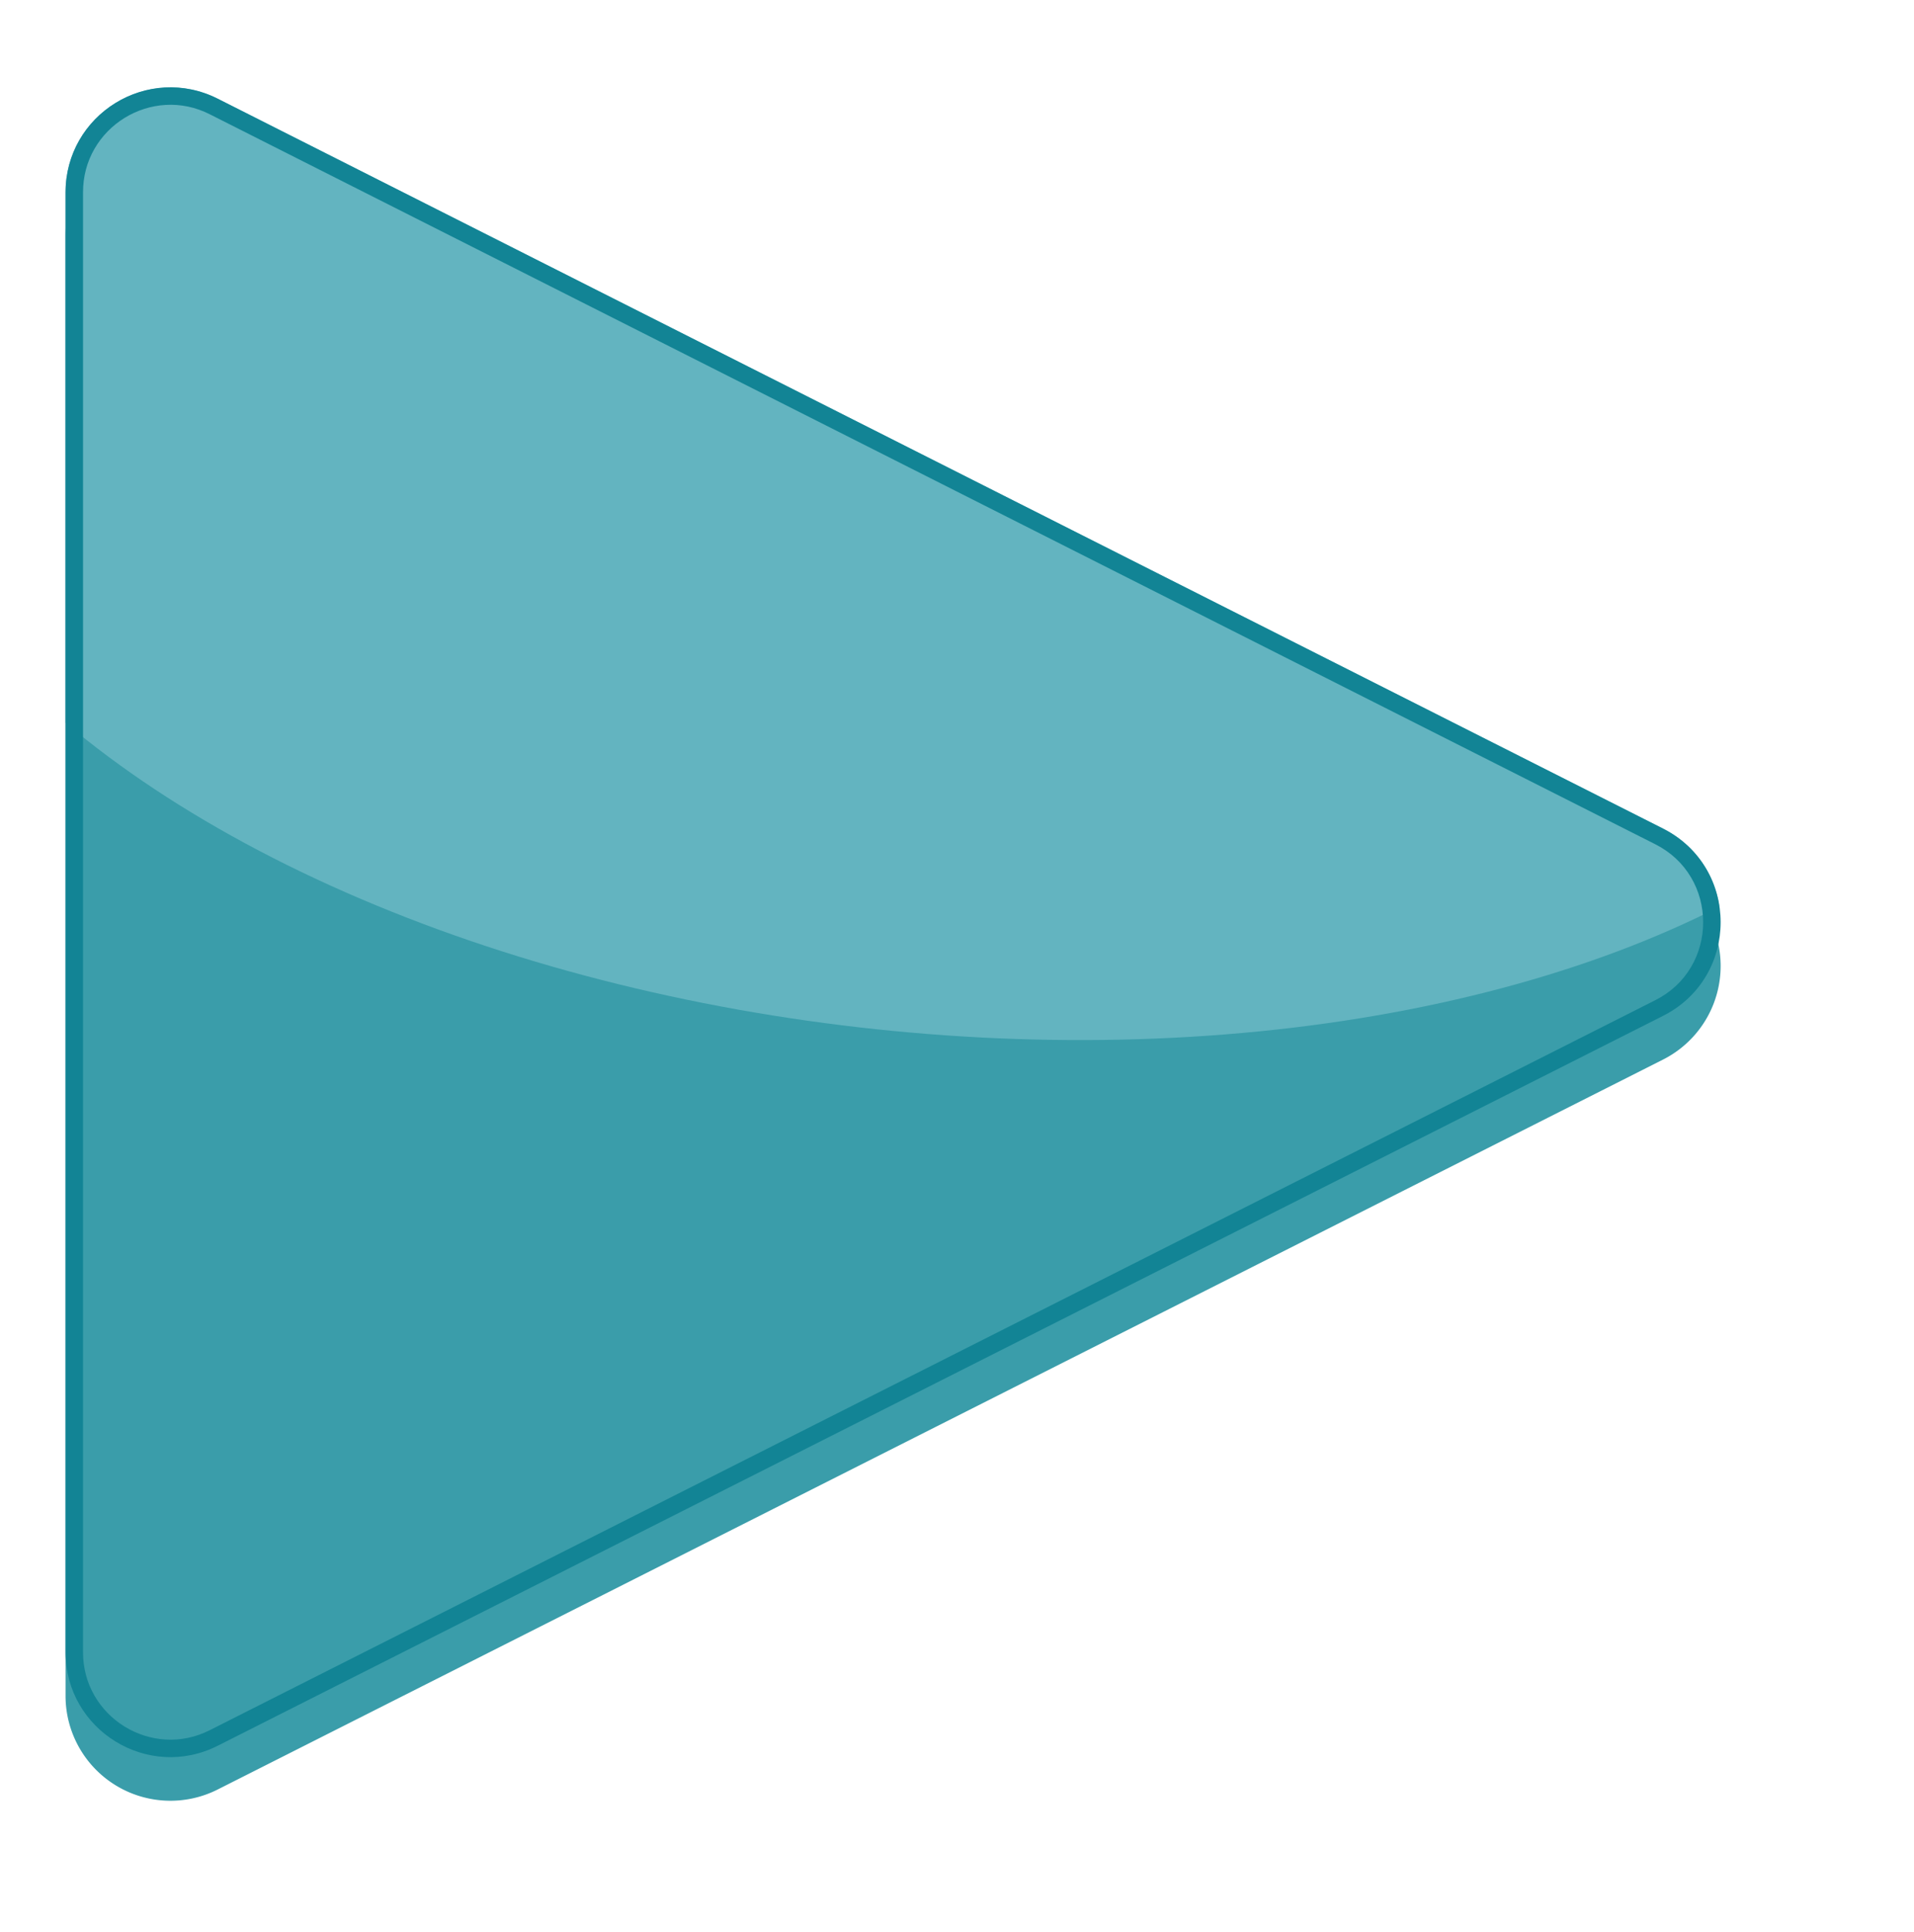 <svg xmlns="http://www.w3.org/2000/svg" xmlns:xlink="http://www.w3.org/1999/xlink" width="219" height="221" viewBox="0 0 219 221">
  <defs>
    <filter id="Polygon_1" x="0" y="0" width="219" height="221" filterUnits="userSpaceOnUse">
      <feOffset dy="5" input="SourceAlpha"/>
      <feGaussianBlur stdDeviation="2.5" result="blur"/>
      <feFlood flood-opacity="0.502"/>
      <feComposite operator="in" in2="blur"/>
      <feComposite in="SourceGraphic"/>
    </filter>
    <clipPath id="clip-path">
      <path id="Polygon_2" data-name="Polygon 2" d="M92.288,21.216a12,12,0,0,1,21.424,0l83.5,165.375A12,12,0,0,1,186.5,204H19.5A12,12,0,0,1,8.79,186.591Z" transform="translate(877 559.5) rotate(90)" fill="#3a9daa"/>
    </clipPath>
  </defs>
  <g id="Group_2" data-name="Group 2" transform="translate(-665.5 -557)">
    <g transform="matrix(1, 0, 0, 1, 665.5, 557)" filter="url(#Polygon_1)">
      <path id="Polygon_1-2" data-name="Polygon 1" d="M92.288,21.216a12,12,0,0,1,21.424,0l83.5,165.375A12,12,0,0,1,186.5,204H19.5A12,12,0,0,1,8.79,186.591Z" transform="translate(211.5 2.5) rotate(90)" fill="#3a9daa"/>
    </g>
    <g id="Mask_Group_6" data-name="Mask Group 6" clip-path="url(#clip-path)">
      <ellipse id="Ellipse_1" data-name="Ellipse 1" cx="124" cy="68.5" rx="124" ry="68.5" transform="matrix(0.995, 0.105, -0.105, 0.995, 656.839, 525.414)" fill="#63b4c0"/>
    </g>
    <g id="Polygon_3" data-name="Polygon 3" transform="translate(877 559.5) rotate(90)" fill="none">
      <path d="M92.288,21.216a12,12,0,0,1,21.424,0l83.5,165.375A12,12,0,0,1,186.5,204H19.5A12,12,0,0,1,8.79,186.591Z" stroke="none"/>
      <path d="M 103 16.625 C 101.189 16.625 99.425 17.099 97.897 17.997 C 96.252 18.963 94.966 20.349 94.073 22.117 L 10.575 187.493 C 9.761 189.104 9.4 190.81 9.503 192.562 C 9.598 194.202 10.111 195.82 10.985 197.241 C 11.859 198.661 13.072 199.848 14.493 200.672 C 16.011 201.553 17.696 202 19.502 202 L 186.498 202 C 188.304 202 189.989 201.553 191.507 200.672 C 192.928 199.848 194.141 198.661 195.015 197.241 C 195.889 195.82 196.402 194.202 196.497 192.562 C 196.6 190.81 196.239 189.104 195.425 187.493 L 111.927 22.117 C 111.034 20.349 109.748 18.963 108.103 17.997 C 106.575 17.099 104.811 16.625 103 16.625 M 103 14.625 C 107.247 14.625 111.493 16.822 113.712 21.216 L 197.21 186.591 C 201.24 194.573 195.439 204 186.498 204 L 19.502 204 C 10.561 204 4.76 194.573 8.79 186.591 L 92.288 21.216 C 94.507 16.822 98.753 14.625 103 14.625 Z" stroke="none" fill="#128495"/>
    </g>
  </g>
</svg>
